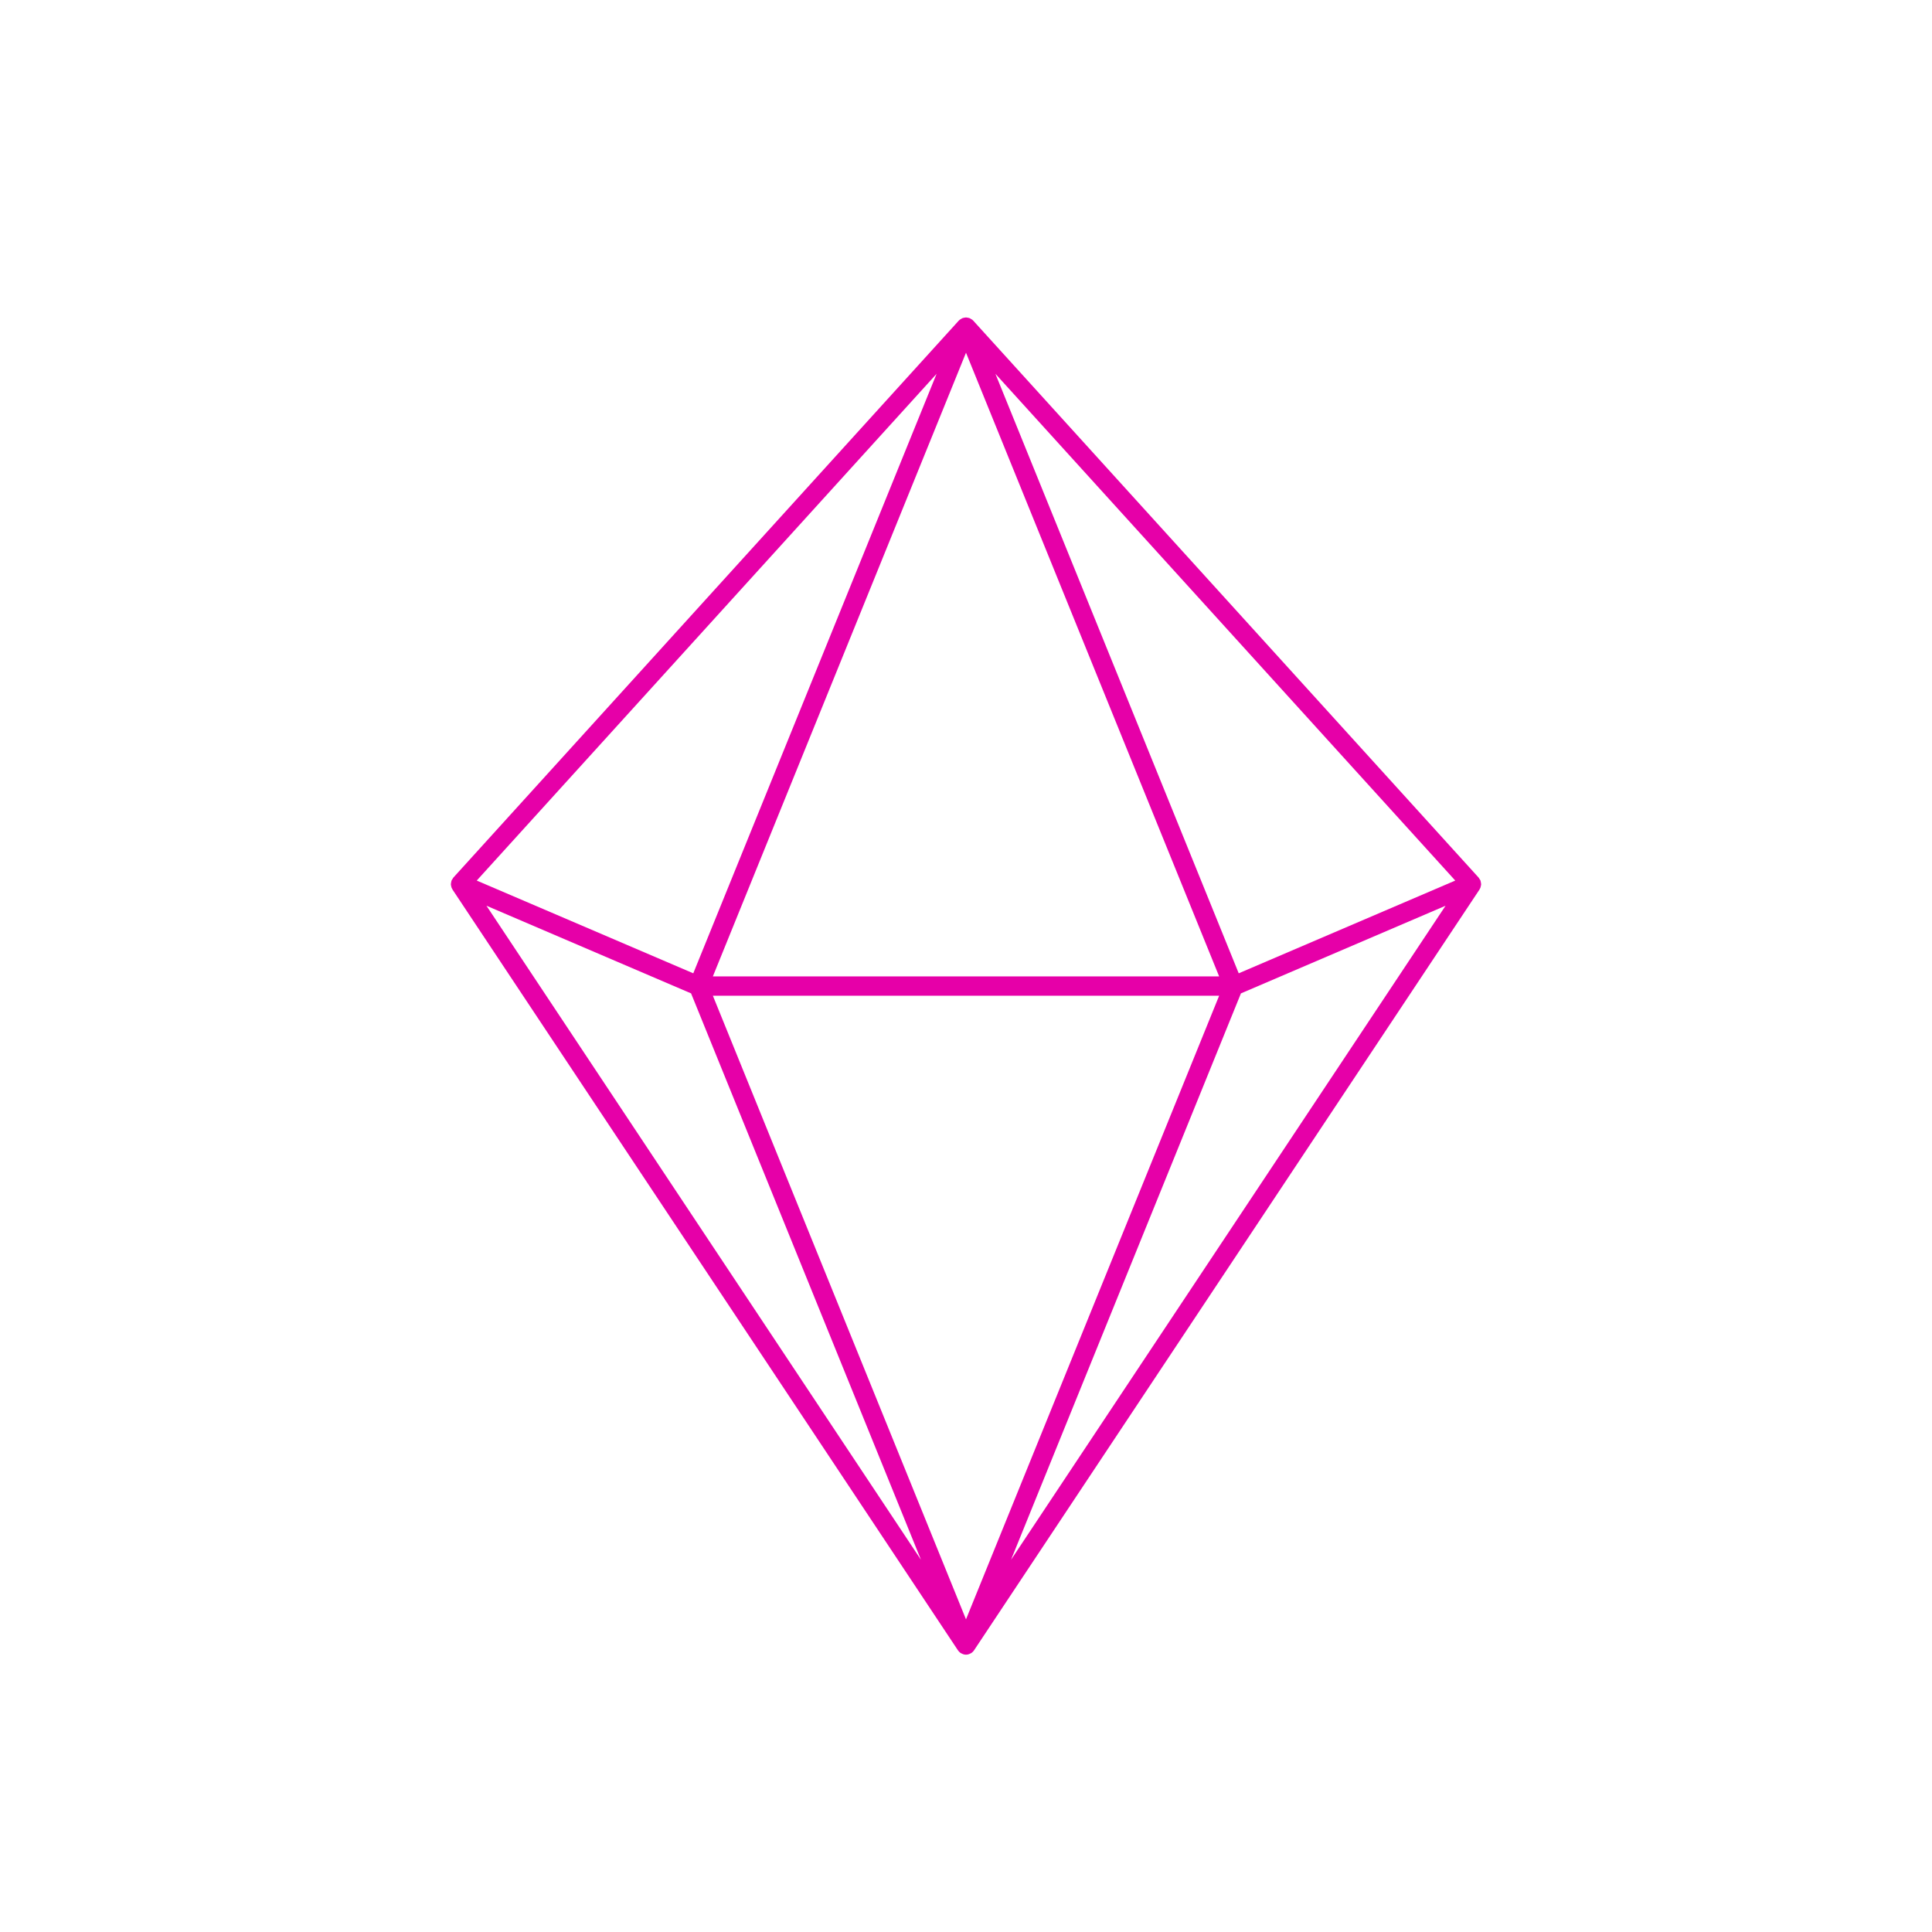 <svg height='100px' width='100px'  fill="#E600A8" xmlns="http://www.w3.org/2000/svg" xmlns:xlink="http://www.w3.org/1999/xlink" version="1.0" x="0px" y="0px" viewBox="0 0 100 100" enable-background="new 0 0 100 100" xml:space="preserve"><g><path fill="#E600A8" d="M76.663,45.774c0.001-0.021-0.005-0.041-0.007-0.062c-0.003-0.028-0.006-0.055-0.014-0.082   c-0.004-0.016-0.007-0.032-0.013-0.048c-0.003-0.006-0.001-0.012-0.004-0.018c-0.006-0.014-0.019-0.023-0.025-0.037   c-0.014-0.025-0.027-0.047-0.045-0.07c-0.008-0.01-0.011-0.022-0.02-0.032L50.371,16.592c-0.006-0.006-0.014-0.009-0.02-0.015   c-0.006-0.006-0.008-0.014-0.015-0.02c-0.019-0.018-0.043-0.024-0.064-0.038c-0.028-0.019-0.055-0.039-0.086-0.051   c-0.03-0.012-0.06-0.017-0.092-0.022c-0.031-0.006-0.062-0.014-0.094-0.014c-0.032,0-0.062,0.008-0.094,0.014   c-0.031,0.006-0.062,0.01-0.092,0.022s-0.056,0.032-0.084,0.05c-0.022,0.014-0.046,0.021-0.066,0.04   c-0.006,0.006-0.009,0.014-0.015,0.02c-0.006,0.006-0.014,0.008-0.02,0.014L23.464,45.426c-0.009,0.01-0.011,0.021-0.019,0.032   c-0.018,0.023-0.033,0.047-0.046,0.073c-0.007,0.013-0.018,0.021-0.024,0.035c-0.002,0.005-0.001,0.011-0.003,0.017   c-0.006,0.016-0.009,0.032-0.014,0.048c-0.008,0.028-0.011,0.055-0.014,0.084c-0.002,0.02-0.007,0.039-0.007,0.059   c0,0.016,0.004,0.03,0.006,0.046c0.003,0.027,0.01,0.053,0.018,0.08c0.006,0.02,0.008,0.041,0.017,0.06   c0.007,0.016,0.018,0.028,0.026,0.043c0.006,0.012,0.007,0.025,0.015,0.036l26.165,39.382c0.034,0.052,0.079,0.097,0.132,0.134   c0.003,0.002,0.005,0.005,0.008,0.008h0c0.007,0.005,0.015,0.003,0.022,0.007c0.077,0.046,0.161,0.075,0.25,0.076   c0.001,0,0.002,0.001,0.004,0.001c0,0,0,0,0,0l0,0l0,0c0,0,0,0,0,0c0.001,0,0.002-0.001,0.004-0.001   c0.089-0.001,0.174-0.03,0.25-0.076c0.007-0.004,0.015-0.002,0.022-0.007h0c0.003-0.003,0.005-0.006,0.008-0.008   c0.053-0.037,0.099-0.082,0.132-0.134l26.165-39.382c0.008-0.011,0.008-0.024,0.015-0.035c0.008-0.015,0.02-0.028,0.026-0.044   c0.008-0.02,0.011-0.041,0.017-0.062c0.008-0.026,0.015-0.052,0.018-0.079C76.659,45.804,76.663,45.79,76.663,45.774z    M63.103,51.538L50,83.817L36.898,51.538H63.103z M36.898,50.538L50,18.257l13.102,32.281H36.898z M64.116,50.378L51.523,19.349   l23.801,26.229L64.116,50.378z M35.884,50.378l-11.208-4.8l23.802-26.229L35.884,50.378z M35.77,51.417l11.9,29.318L25.179,46.881   L35.77,51.417z M64.23,51.418l10.592-4.537L52.33,80.736L64.23,51.418z"></path></g></svg>